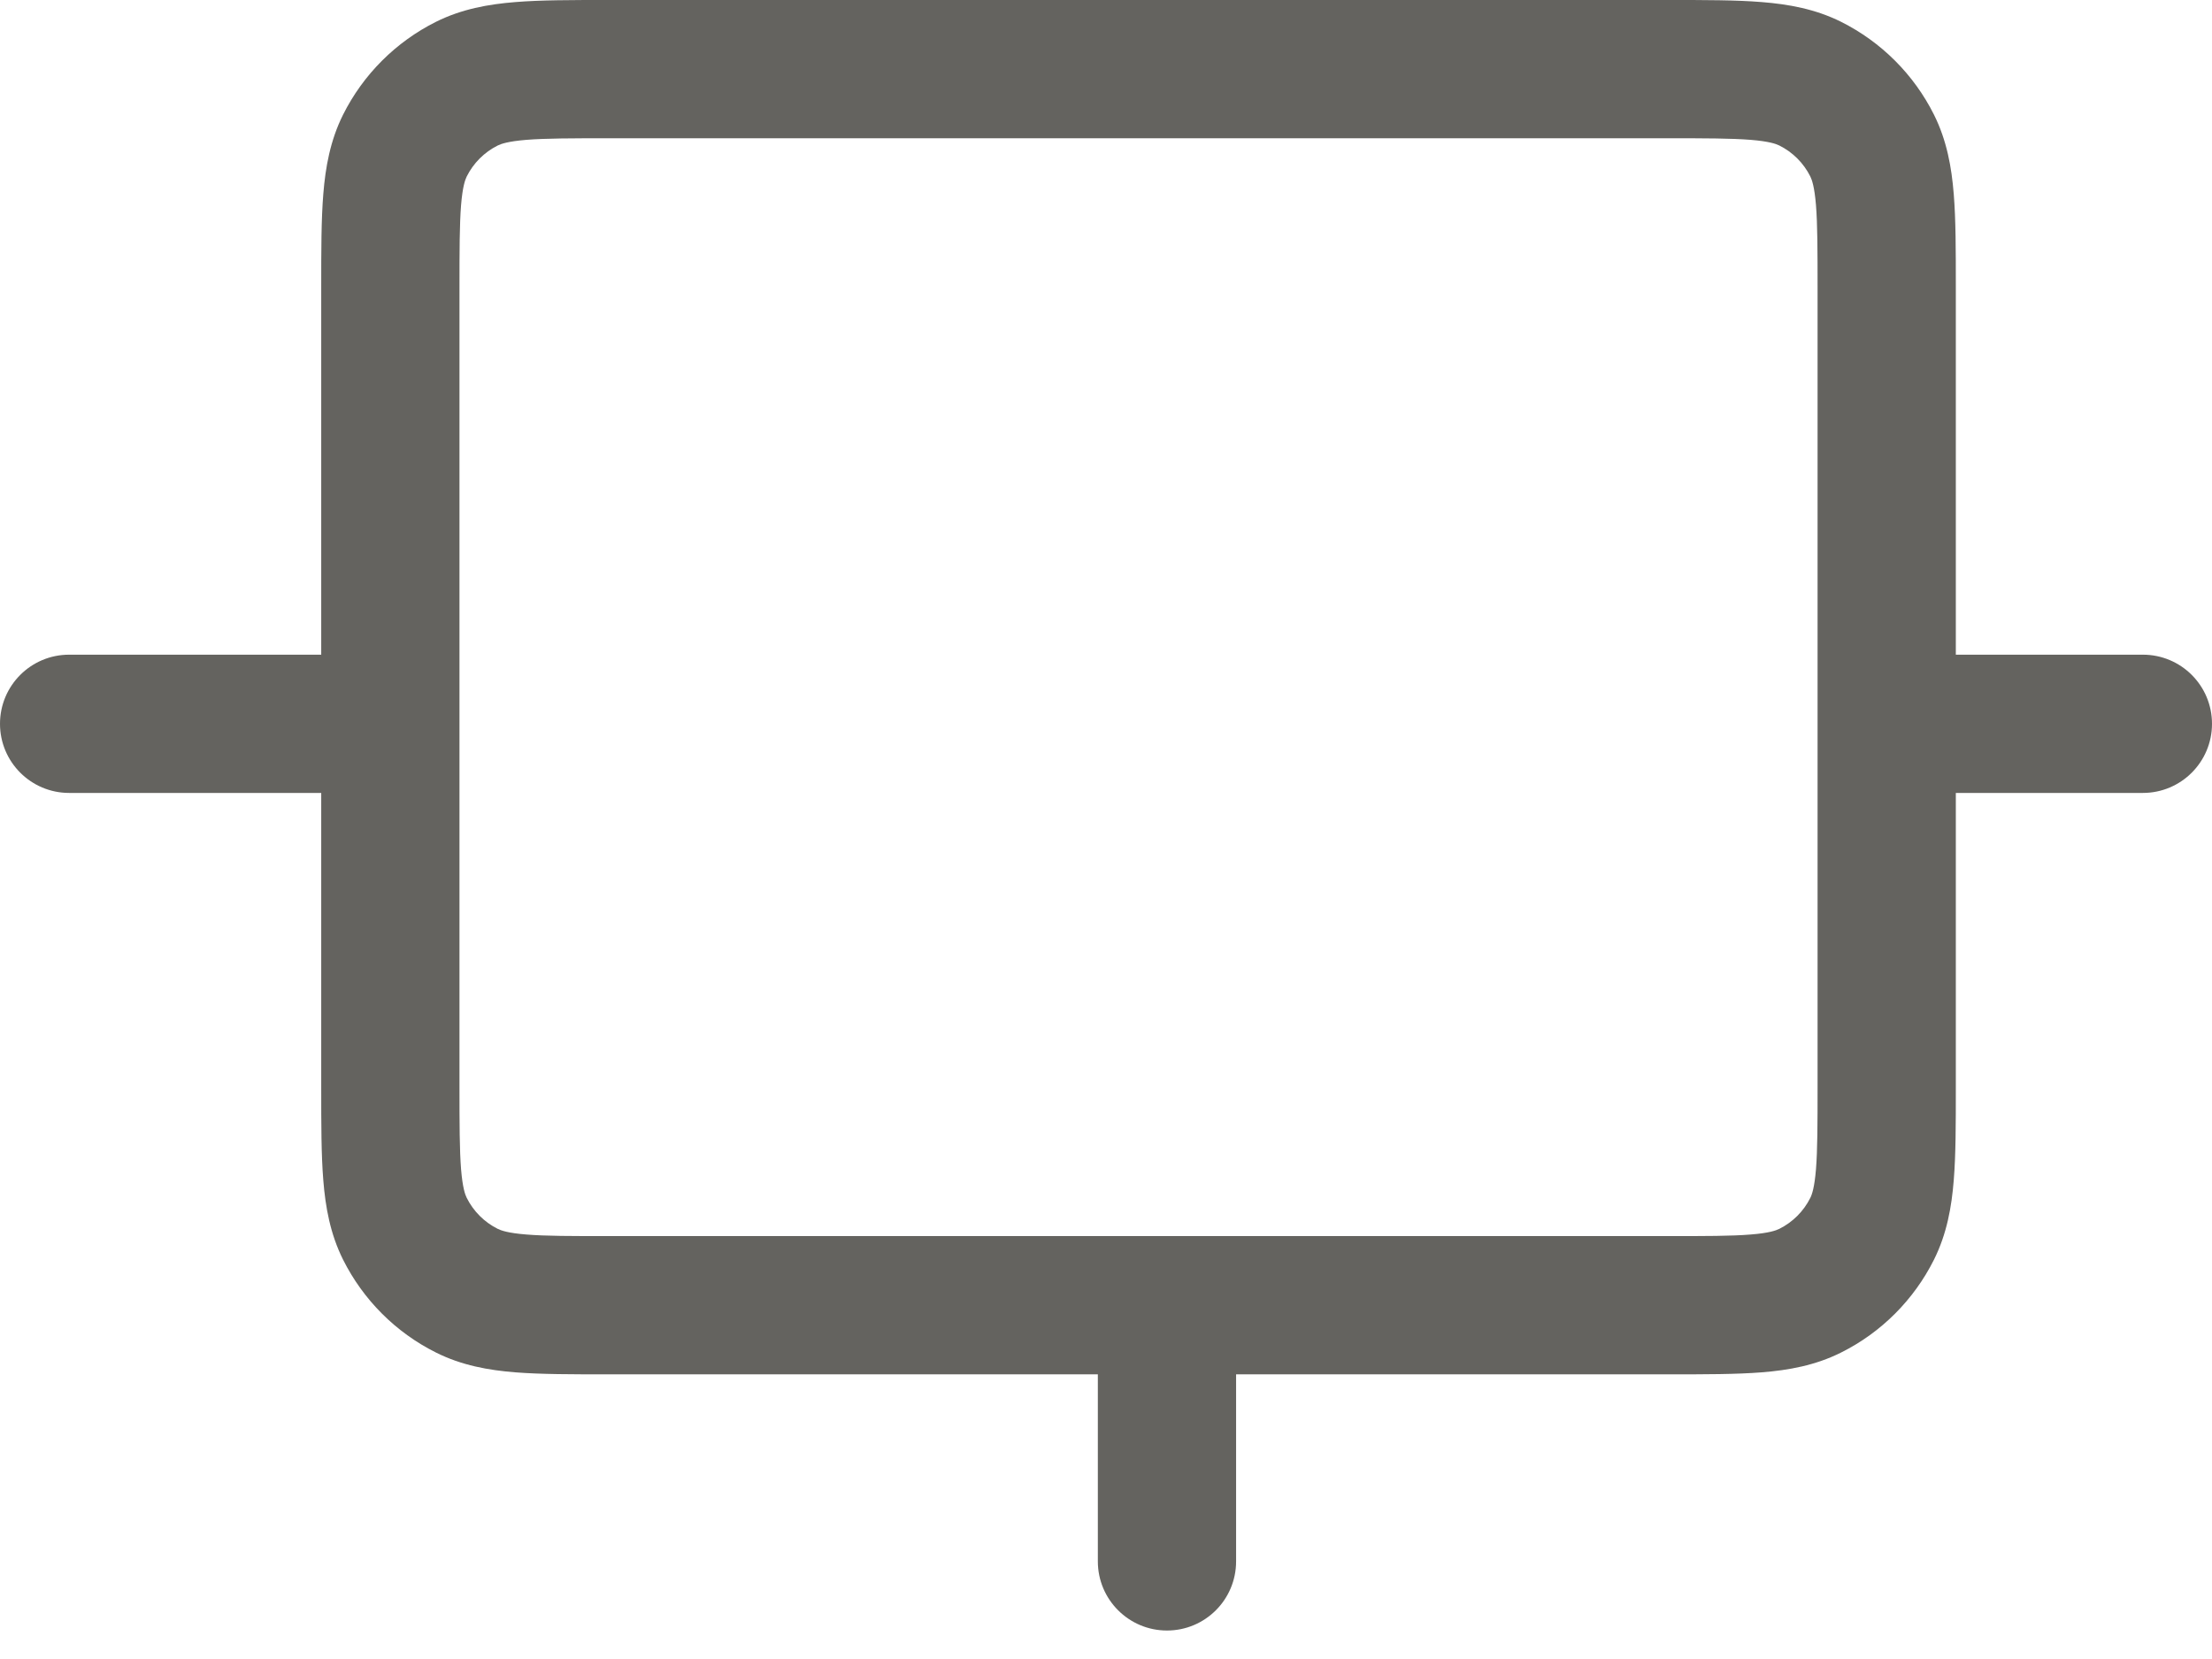 <svg width="32" height="24" viewBox="0 0 32 24" fill="none" xmlns="http://www.w3.org/2000/svg">
<path fill-rule="evenodd" clip-rule="evenodd" d="M24.152 7.79939e-07H8.789C8.271 -1.57892e-05 7.824 -3.00817e-05 7.455 0.03C7.066 0.061 6.679 0.13 6.306 0.316C5.725 0.607 5.254 1.078 4.963 1.659C4.777 2.032 4.708 2.419 4.677 2.808C4.647 3.177 4.647 3.624 4.647 4.142L4.647 9.471L1 9.471C0.448 9.471 -0 9.918 -0 10.471C-0 11.023 0.448 11.471 1 11.471L4.647 11.471L4.647 15.74C4.647 16.259 4.647 16.706 4.677 17.074C4.708 17.463 4.777 17.85 4.963 18.223C5.254 18.804 5.725 19.276 6.306 19.566C6.679 19.753 7.066 19.822 7.455 19.853C7.824 19.882 8.271 19.882 8.789 19.882H15.882V22.588C15.882 23.14 16.33 23.588 16.882 23.588C17.435 23.588 17.882 23.14 17.882 22.588V19.882H24.152C24.67 19.882 25.117 19.882 25.486 19.853C25.875 19.822 26.262 19.753 26.635 19.566C27.216 19.276 27.687 18.804 27.978 18.223C28.164 17.85 28.233 17.463 28.264 17.074C28.294 16.706 28.294 16.259 28.294 15.74V11.471L31 11.471C31.552 11.471 32 11.023 32 10.471C32 9.918 31.552 9.471 31 9.471L28.294 9.471V4.142C28.294 3.624 28.294 3.177 28.264 2.808C28.233 2.419 28.164 2.032 27.978 1.659C27.687 1.078 27.216 0.607 26.635 0.316C26.262 0.13 25.875 0.061 25.486 0.03C25.117 -3.00817e-05 24.67 -1.57892e-05 24.152 7.79939e-07ZM7.2 2.105C7.249 2.081 7.348 2.045 7.615 2.023C7.894 2.001 8.26 2 8.827 2H24.114C24.681 2 25.047 2.001 25.326 2.023C25.593 2.045 25.692 2.081 25.741 2.105C25.935 2.202 26.092 2.359 26.189 2.553C26.213 2.602 26.249 2.701 26.271 2.968C26.293 3.247 26.294 3.613 26.294 4.18V15.702C26.294 16.269 26.293 16.635 26.271 16.914C26.249 17.181 26.213 17.281 26.189 17.329C26.092 17.523 25.935 17.68 25.741 17.777C25.692 17.801 25.593 17.838 25.326 17.859C25.047 17.882 24.681 17.882 24.114 17.882H8.827C8.26 17.882 7.894 17.882 7.615 17.859C7.348 17.838 7.249 17.801 7.2 17.777C7.006 17.68 6.849 17.523 6.752 17.329C6.728 17.281 6.692 17.181 6.67 16.914C6.648 16.635 6.647 16.269 6.647 15.702V4.18C6.647 3.613 6.648 3.247 6.67 2.968C6.692 2.701 6.728 2.602 6.752 2.553C6.849 2.359 7.006 2.202 7.2 2.105Z" fill="#64635F"/>
</svg>
